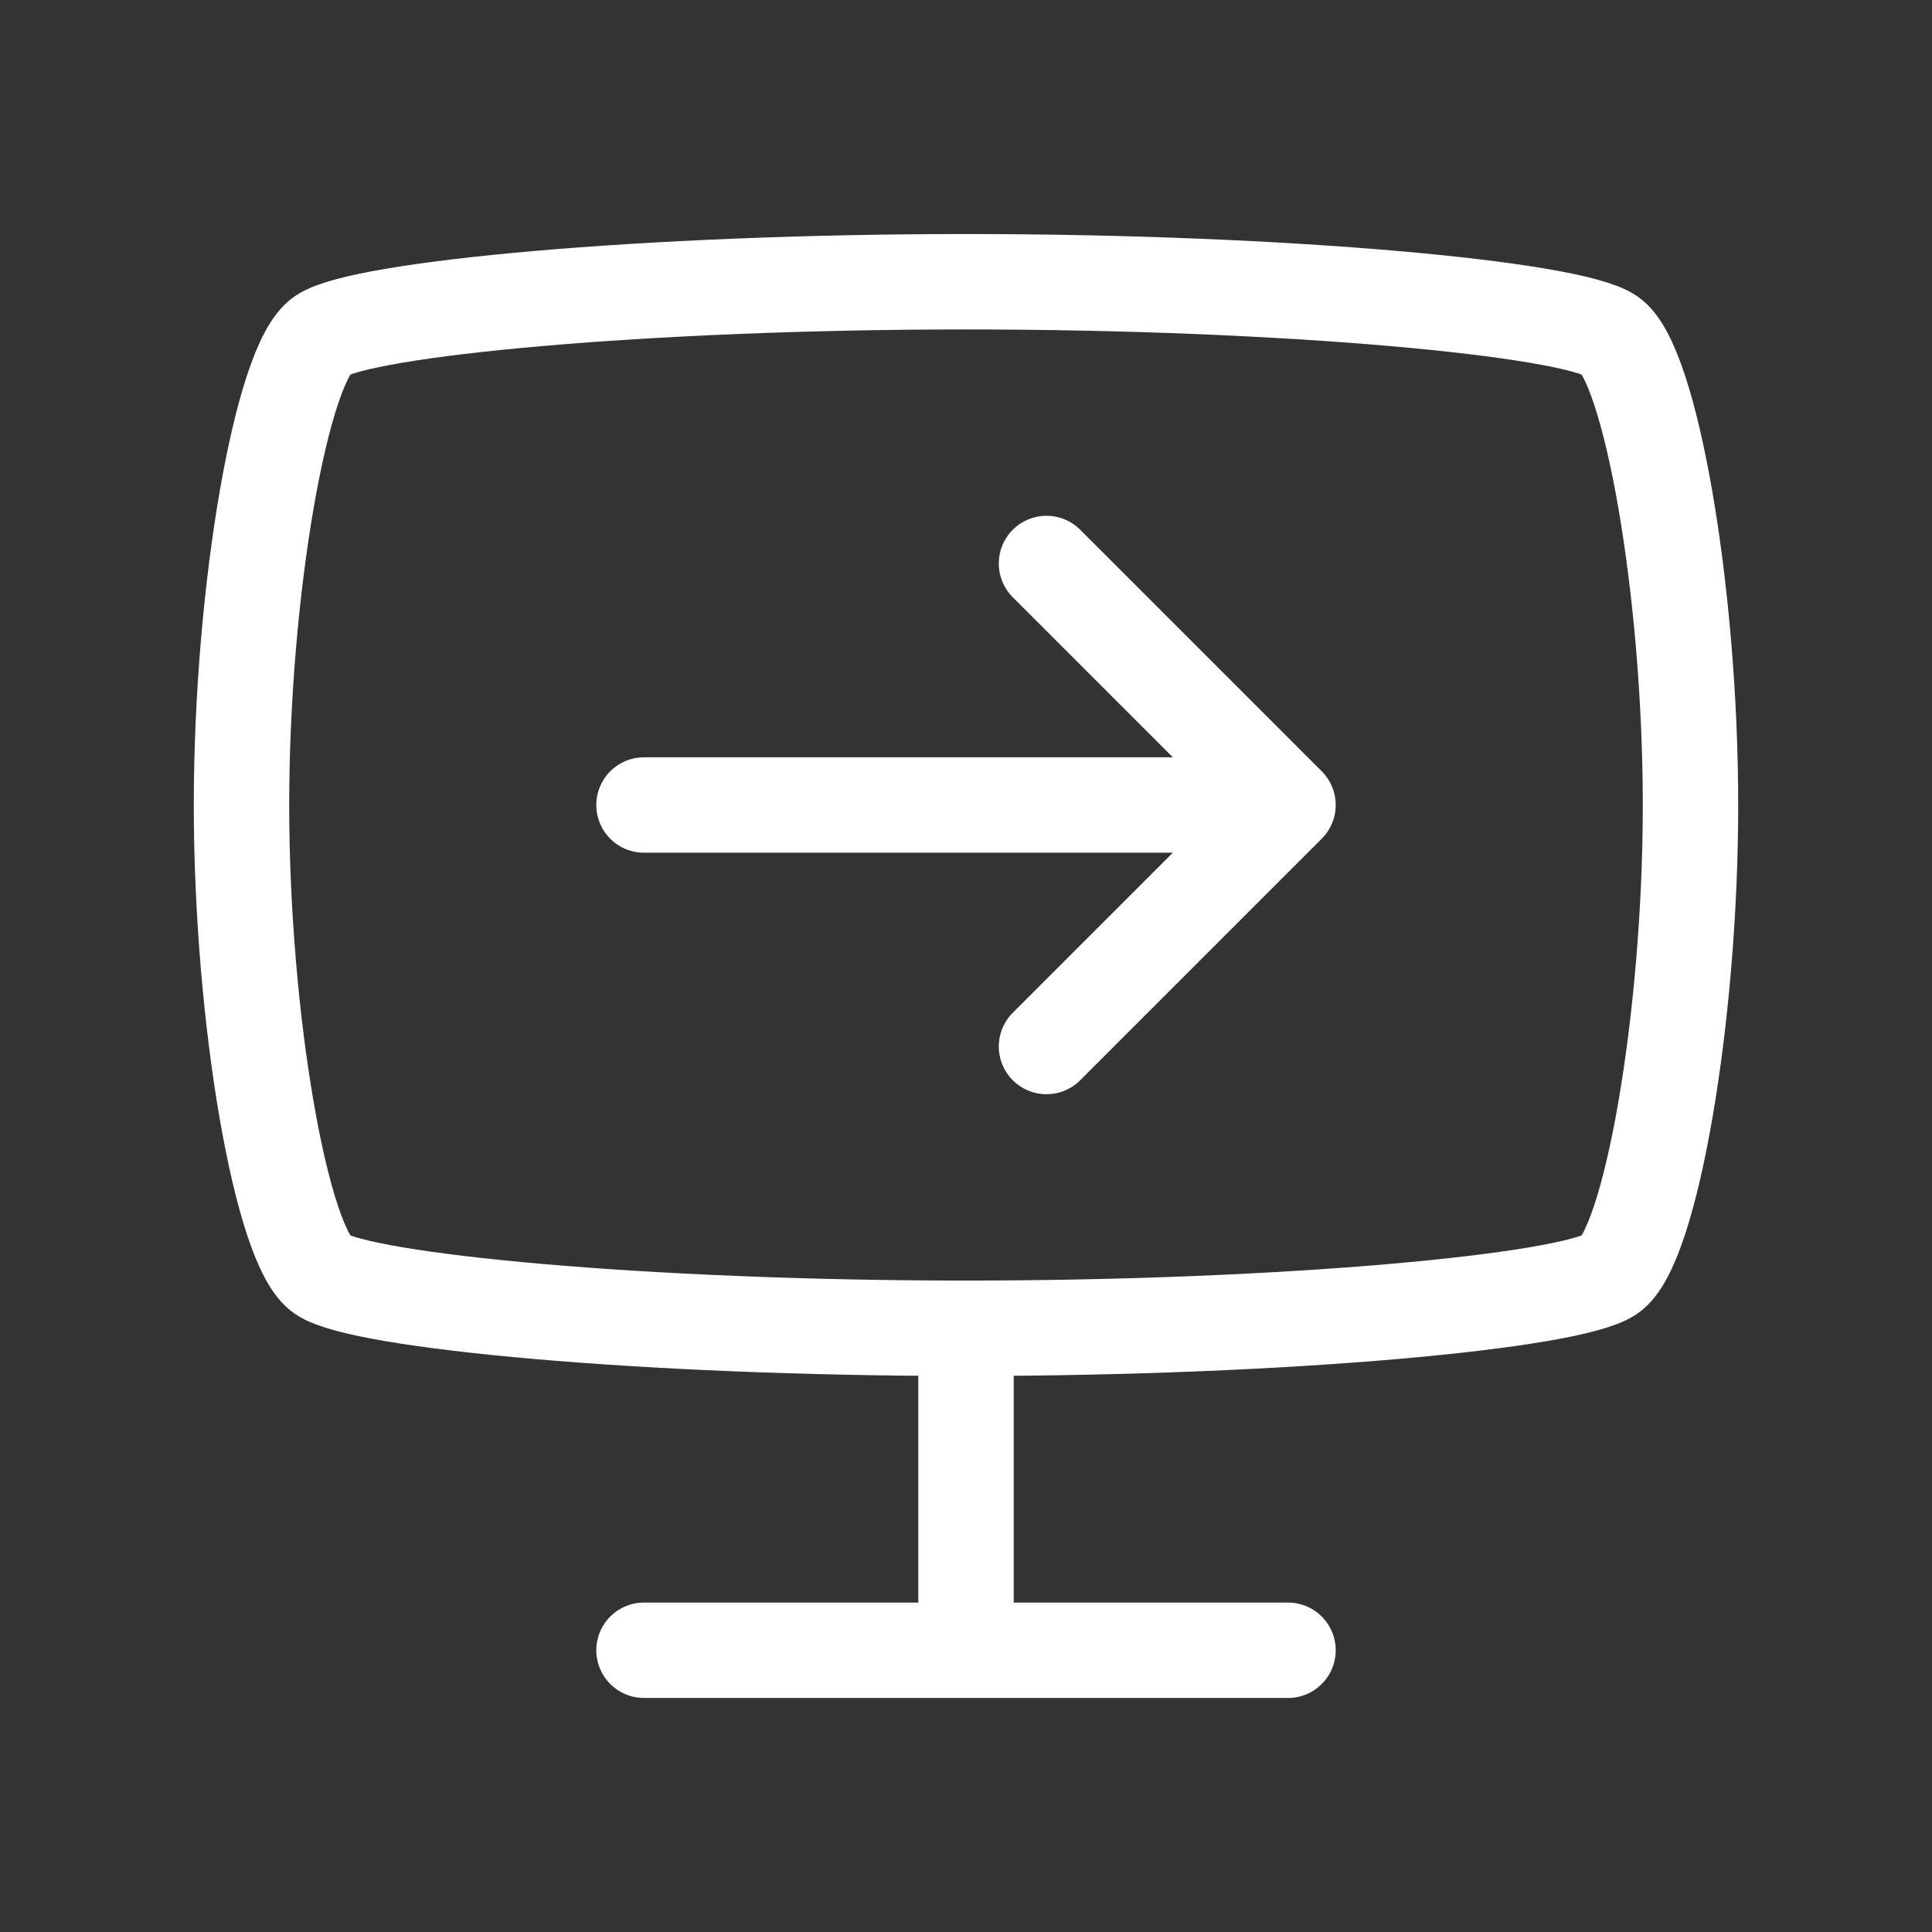 <svg width="81" height="81" viewBox="0 0 81 81" fill="none" xmlns="http://www.w3.org/2000/svg">
<rect x="0" y="0" width="81" height="81" fill="#333333" stroke="none"/>
<path d="M43.875 43.875L54 33.75M54 33.75L43.875 23.625M54 33.75H27M40.5 55.688C54 55.688 65.812 54.562 67.5 53.438C69.188 52.312 70.875 42.75 70.875 33.75C70.875 24.75 69.188 15.188 67.5 14.062C65.812 12.938 54 11.812 40.5 11.812C27 11.812 15.188 12.938 13.5 14.062C11.812 15.188 10.125 24.75 10.125 33.75C10.125 42.75 11.812 52.312 13.5 53.438C15.188 54.562 27 55.688 40.5 55.688ZM40.5 55.688V69.188M40.5 69.188H54M40.5 69.188H27" stroke="white" stroke-width="4" stroke-linecap="round" stroke-linejoin="round"/>
</svg>

